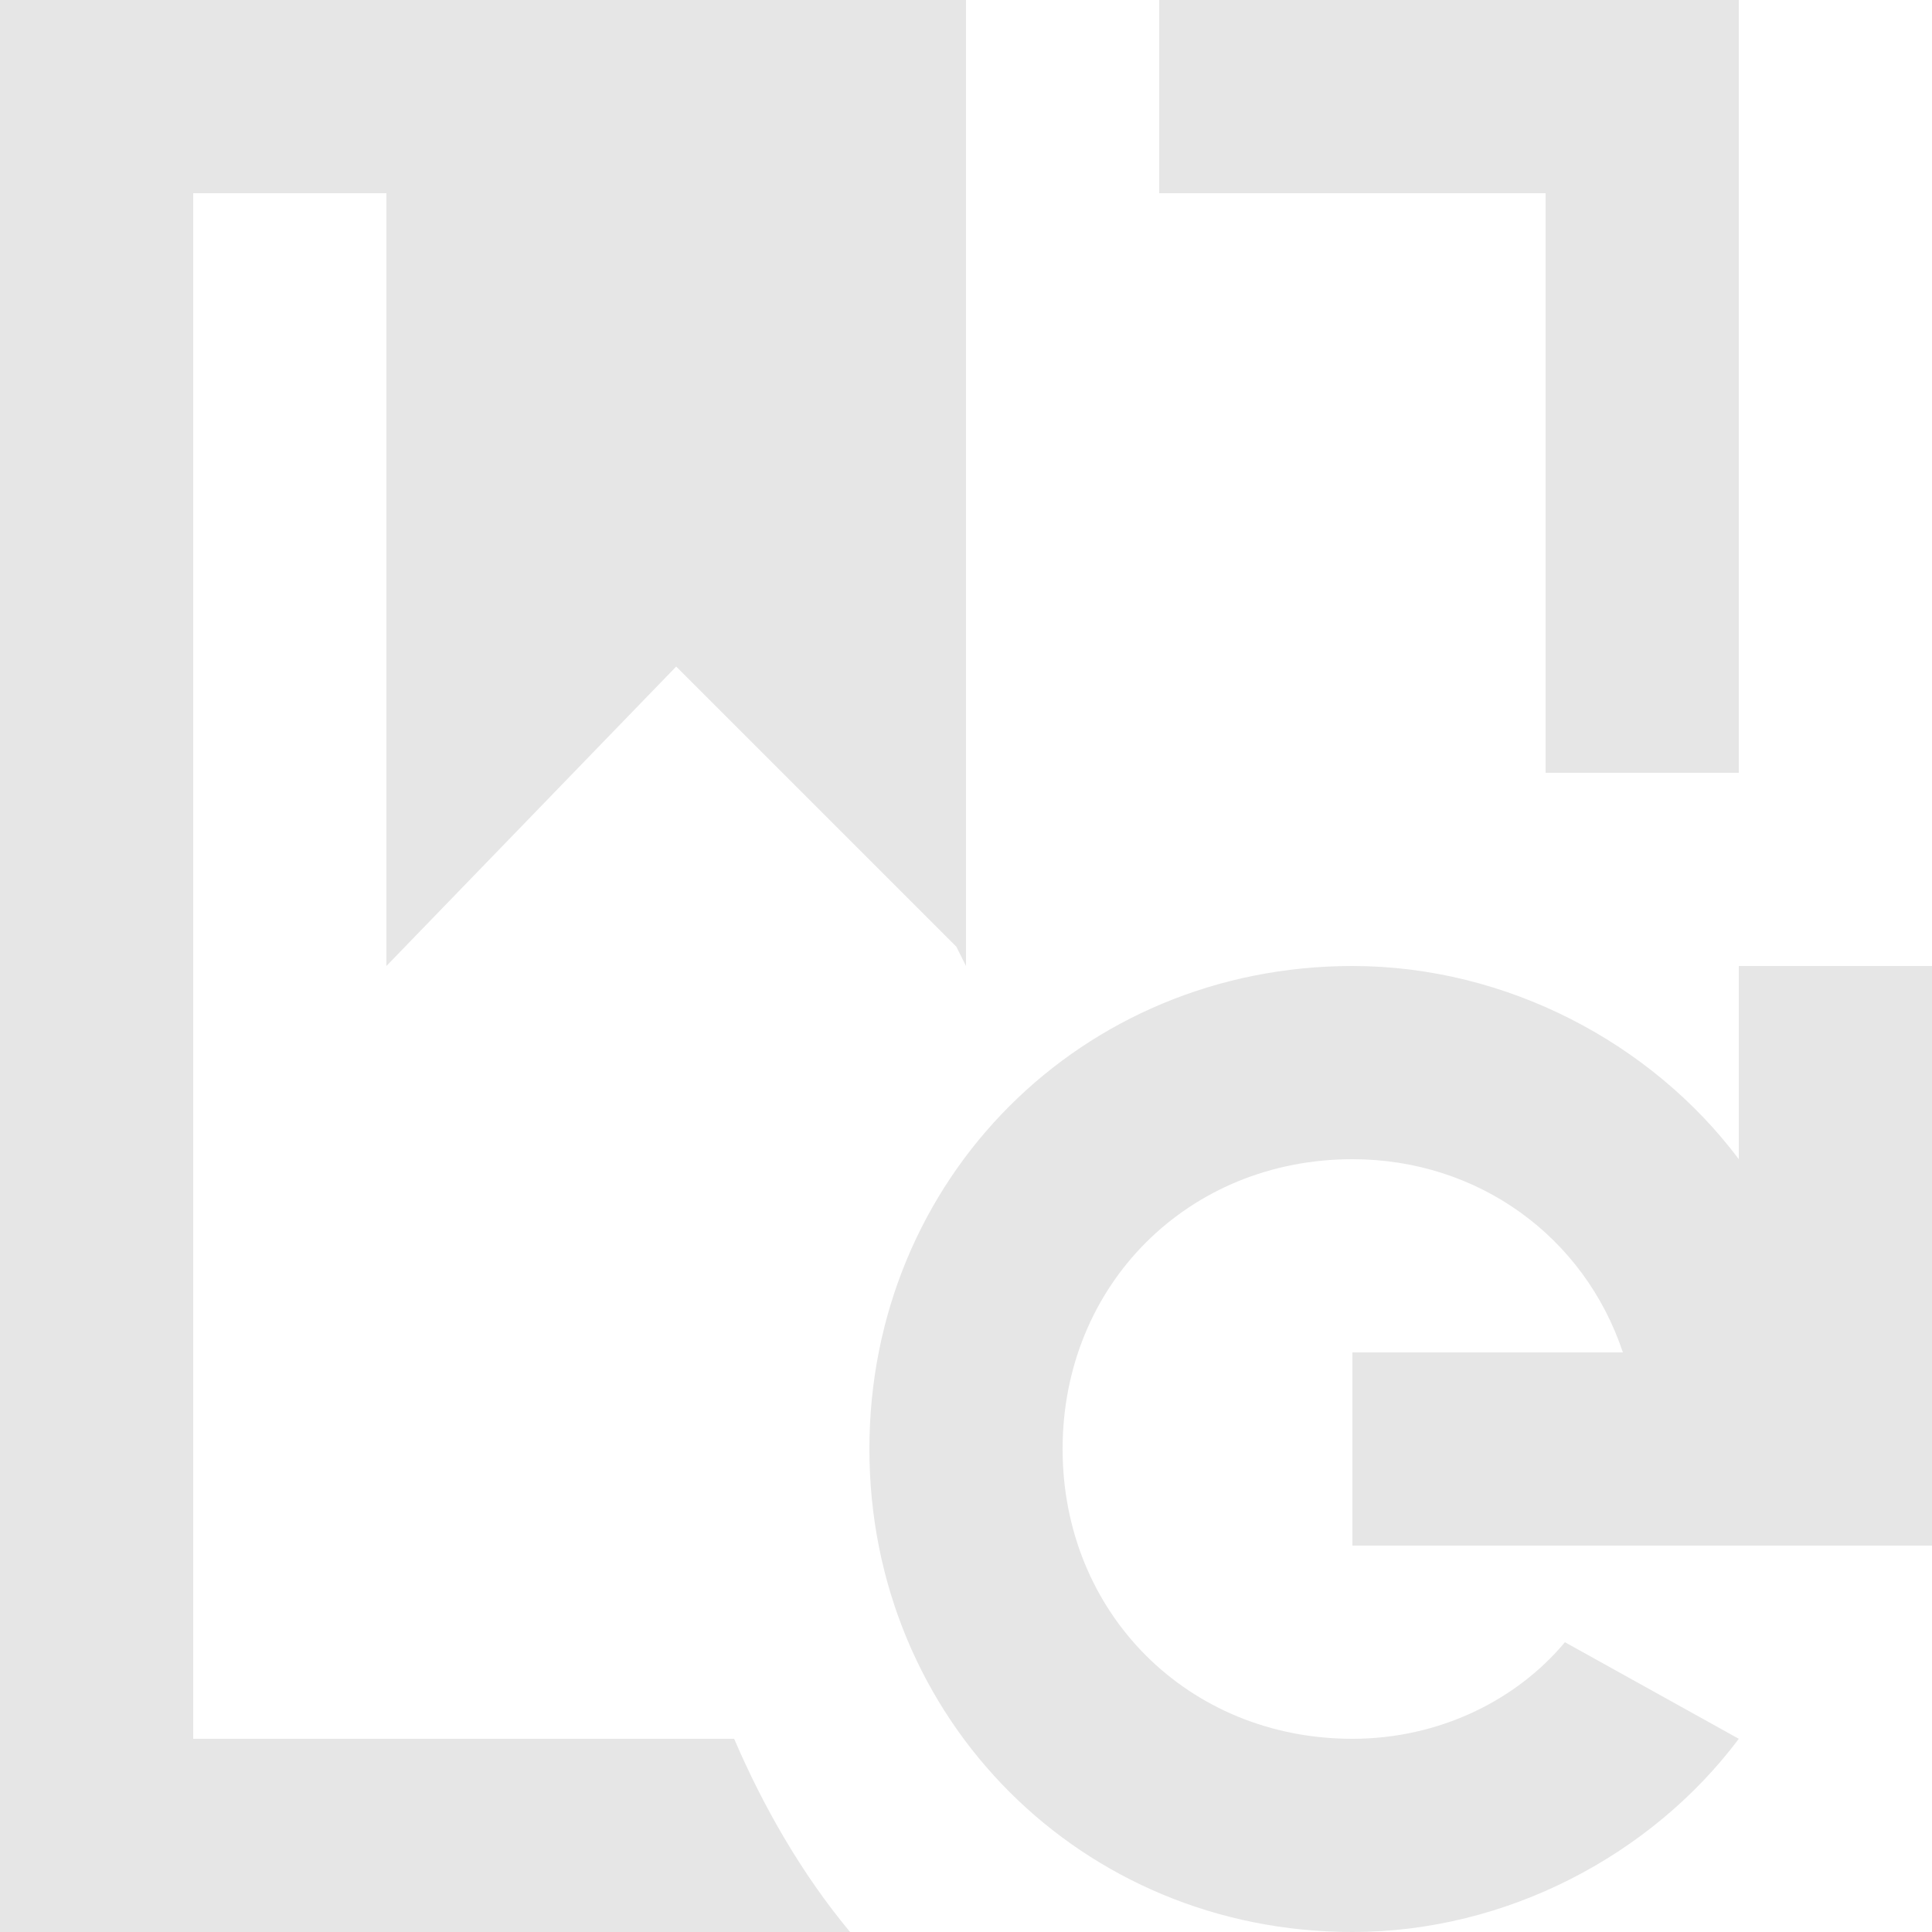 
<svg version="1.1" id="Layer_1" xmlns="http://www.w3.org/2000/svg" xmlns:xlink="http://www.w3.org/1999/xlink" x="0px" y="0px"
	 viewBox="0 0 20 20" style="enable-background:new 0 0 20 20;" xml:space="preserve">

<path fill="#e6e6e6" d="M2,18V2h2v8l3-3.1l2.4,2.4l0.5,0.5L10,10V0H0v20h8.8c-0.5-0.6-0.9-1.3-1.2-2H2z"/>
<polygon fill="#e6e6e6" points="16,8 18,8 18,0 12,0 12,2 16,2 "/>
<path fill="#e6e6e6" d="M18,10v2c-0.9-1.2-2.4-2-4-2c-2.8,0-5,2.2-5,5s2.2,5,5,5c1.6,0,3.1-0.8,4-2l-1.8-1c-0.5,0.6-1.3,1-2.2,1
	c-1.7,0-3-1.3-3-3s1.3-3,3-3c1.3,0,2.4,0.8,2.8,2H14v2h4h2v-2v-4H18z"/>
</svg>
